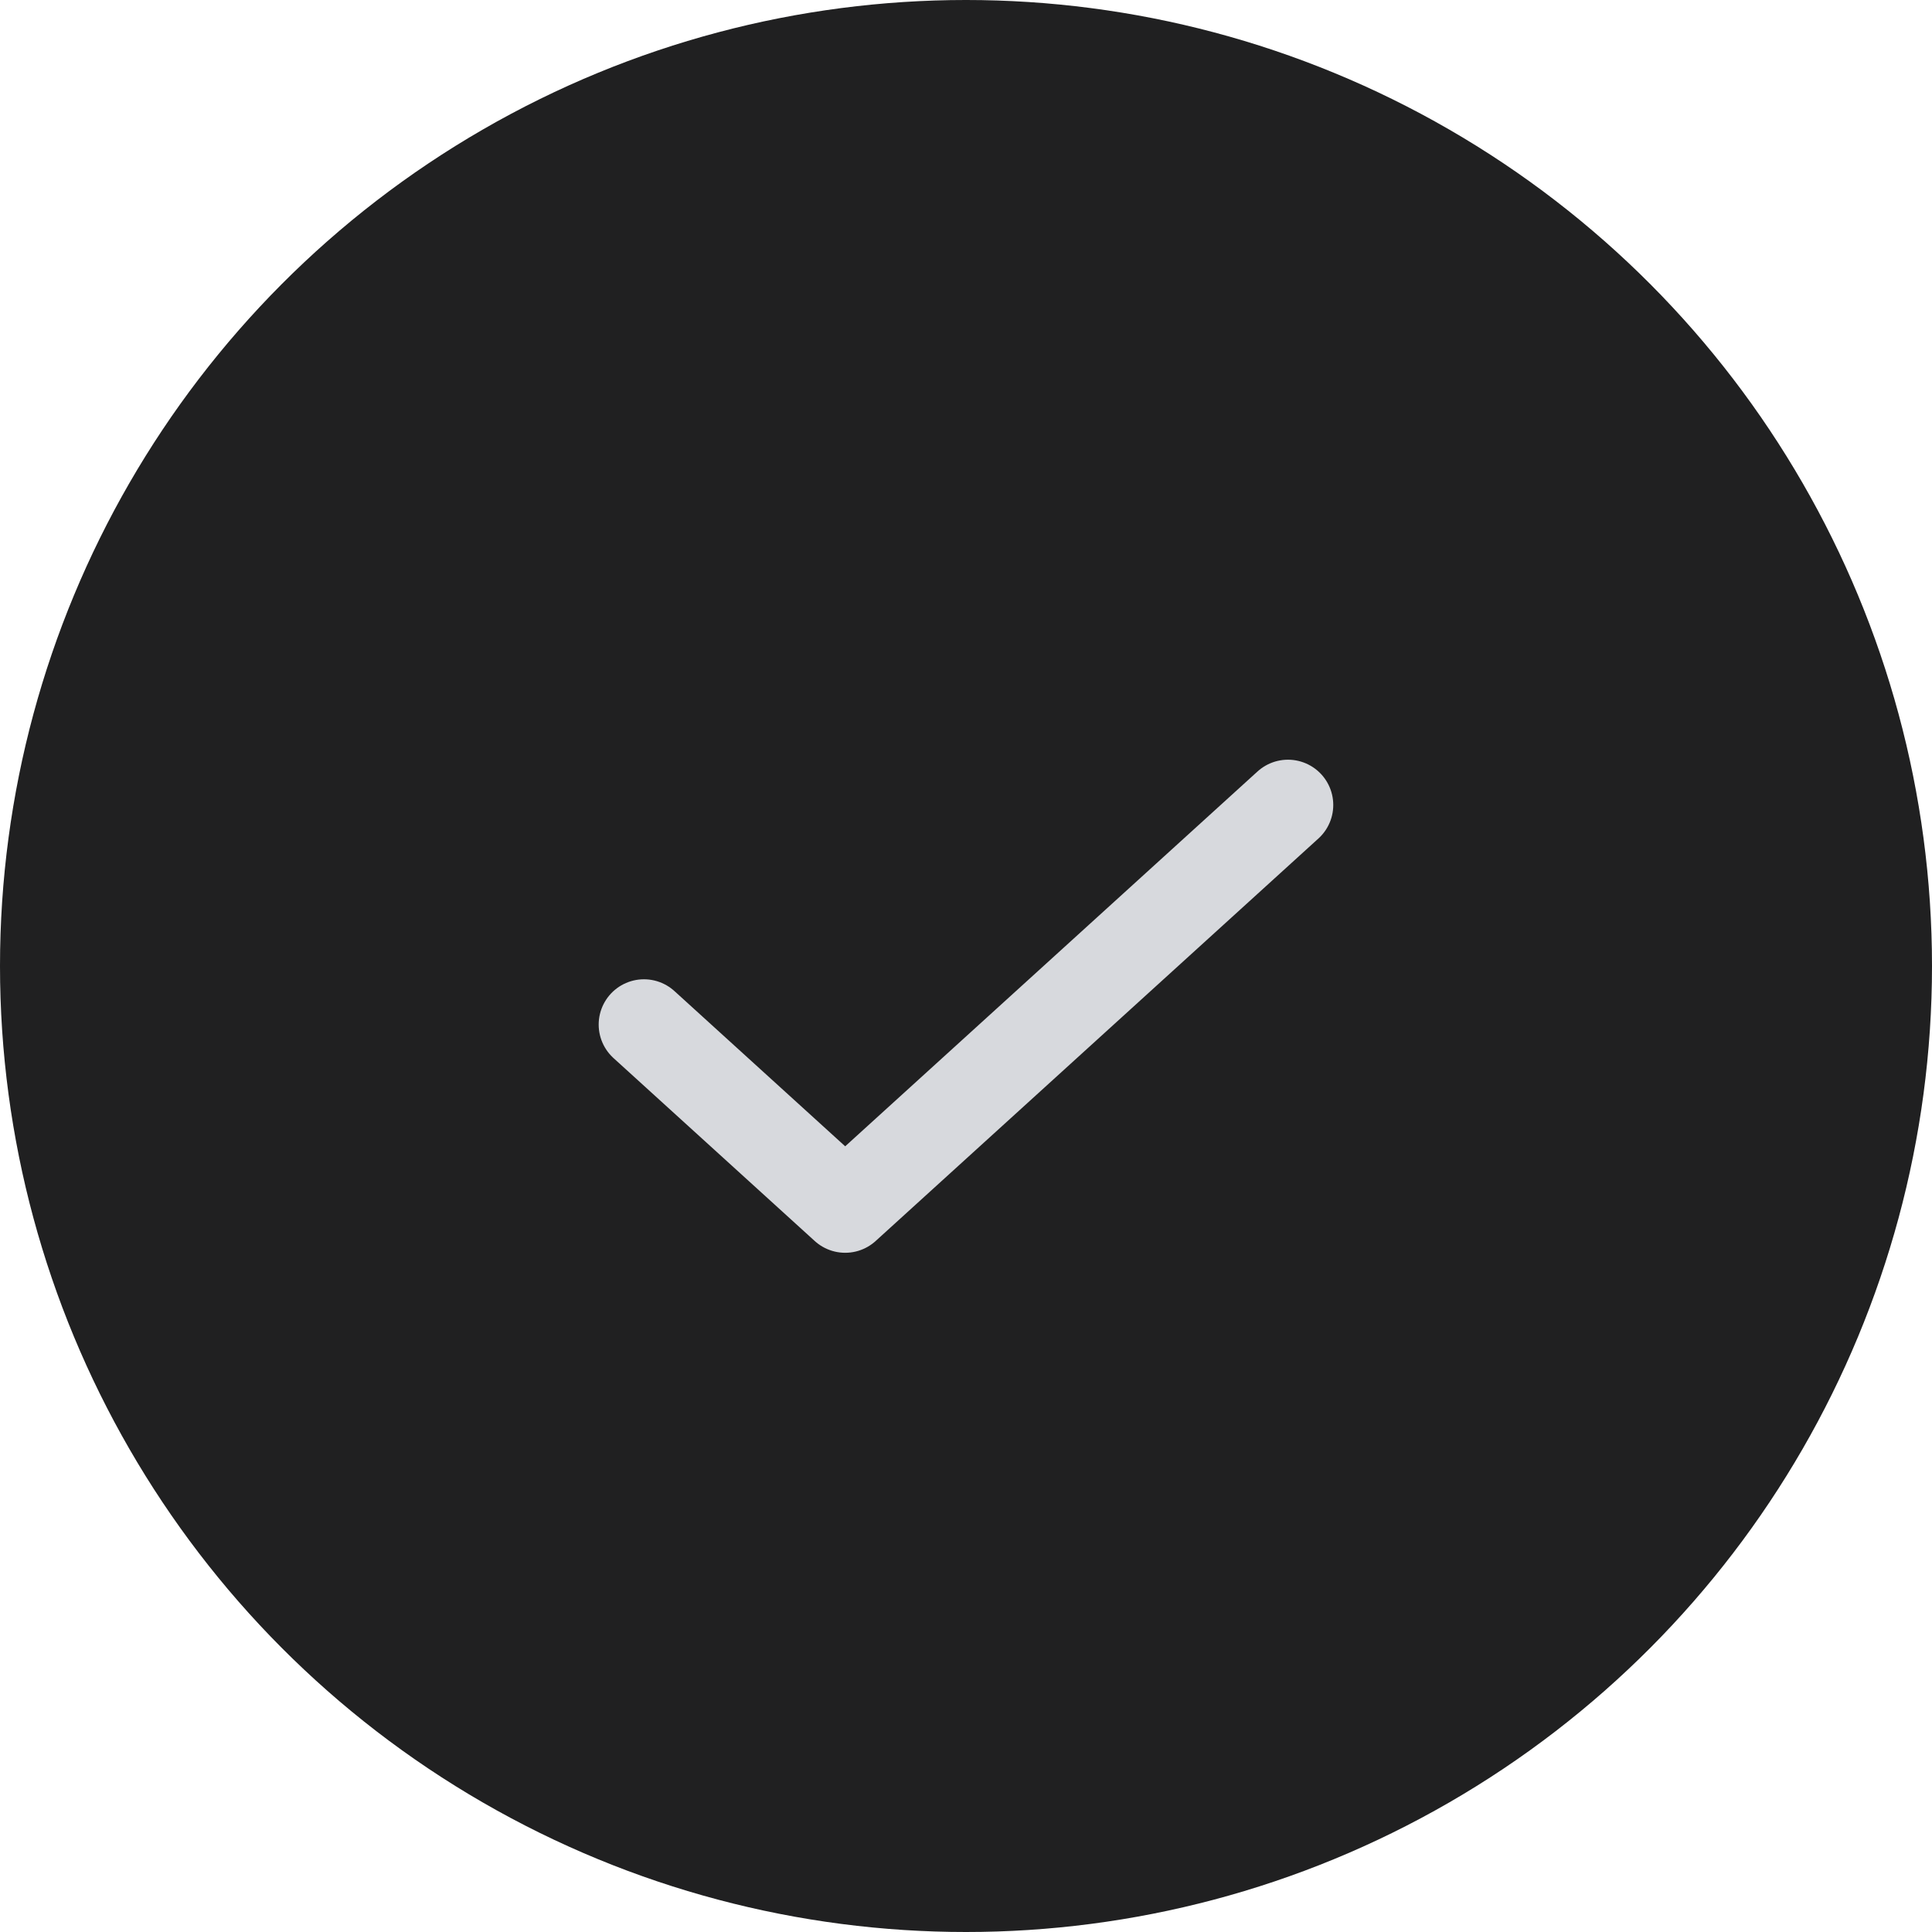 <svg viewBox="0 0 32 32" fill="none" xmlns="http://www.w3.org/2000/svg">
<circle cx="16" cy="16" r="16" fill="#202021"/>
<path d="M21.333 13.333L13.999 20L10.666 16.97" stroke="#D7D9DD" stroke-width="1.5" stroke-linecap="round" stroke-linejoin="round"/>
</svg>
